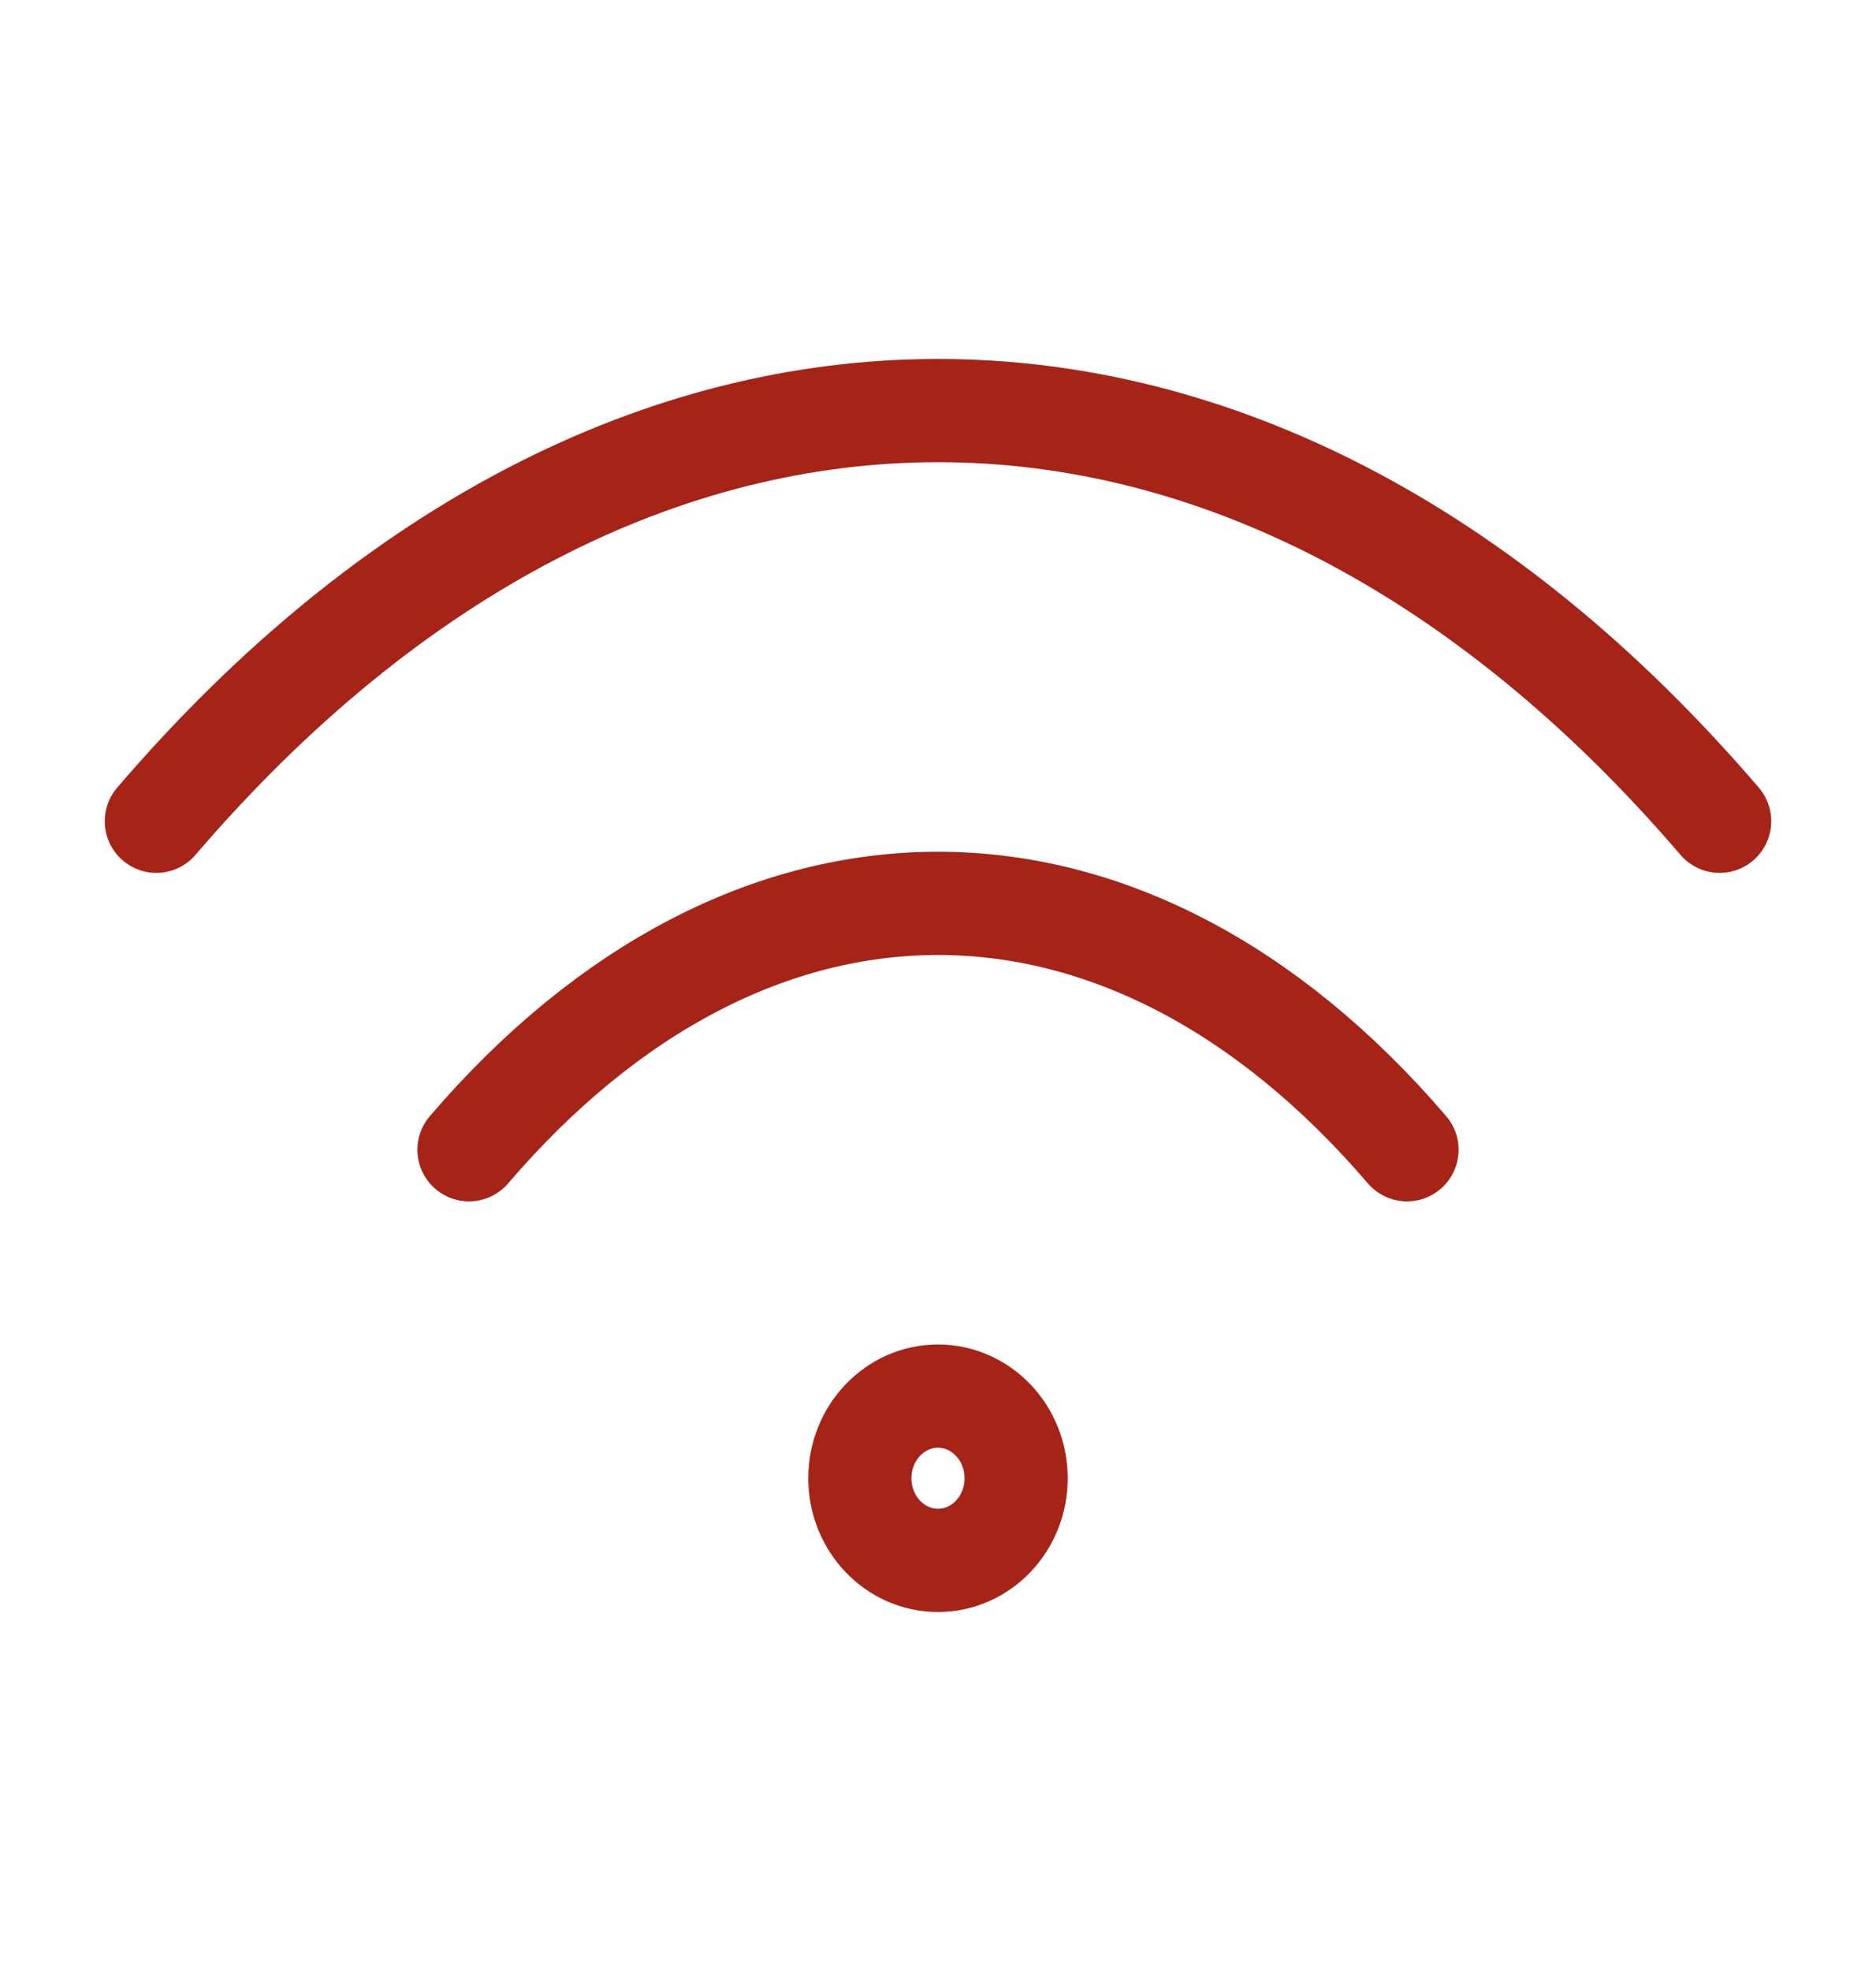 <svg width="20" height="21" viewBox="0 0 20 21" fill="none" xmlns="http://www.w3.org/2000/svg">
<path d="M1.667 8.75C6.667 2.916 13.333 2.916 18.333 8.75" stroke="#A62318" stroke-width="1.1" stroke-linecap="round" stroke-linejoin="round"/>
<path d="M5 12.25C8 8.75 12 8.75 15 12.25" stroke="#A62318" stroke-width="1.1" stroke-linecap="round" stroke-linejoin="round"/>
<path d="M10 16.625C10.46 16.625 10.833 16.233 10.833 15.75C10.833 15.267 10.46 14.875 10 14.875C9.54 14.875 9.167 15.267 9.167 15.75C9.167 16.233 9.54 16.625 10 16.625Z" stroke="#A62318" stroke-width="1.1" stroke-linecap="round" stroke-linejoin="round"/>
</svg>
